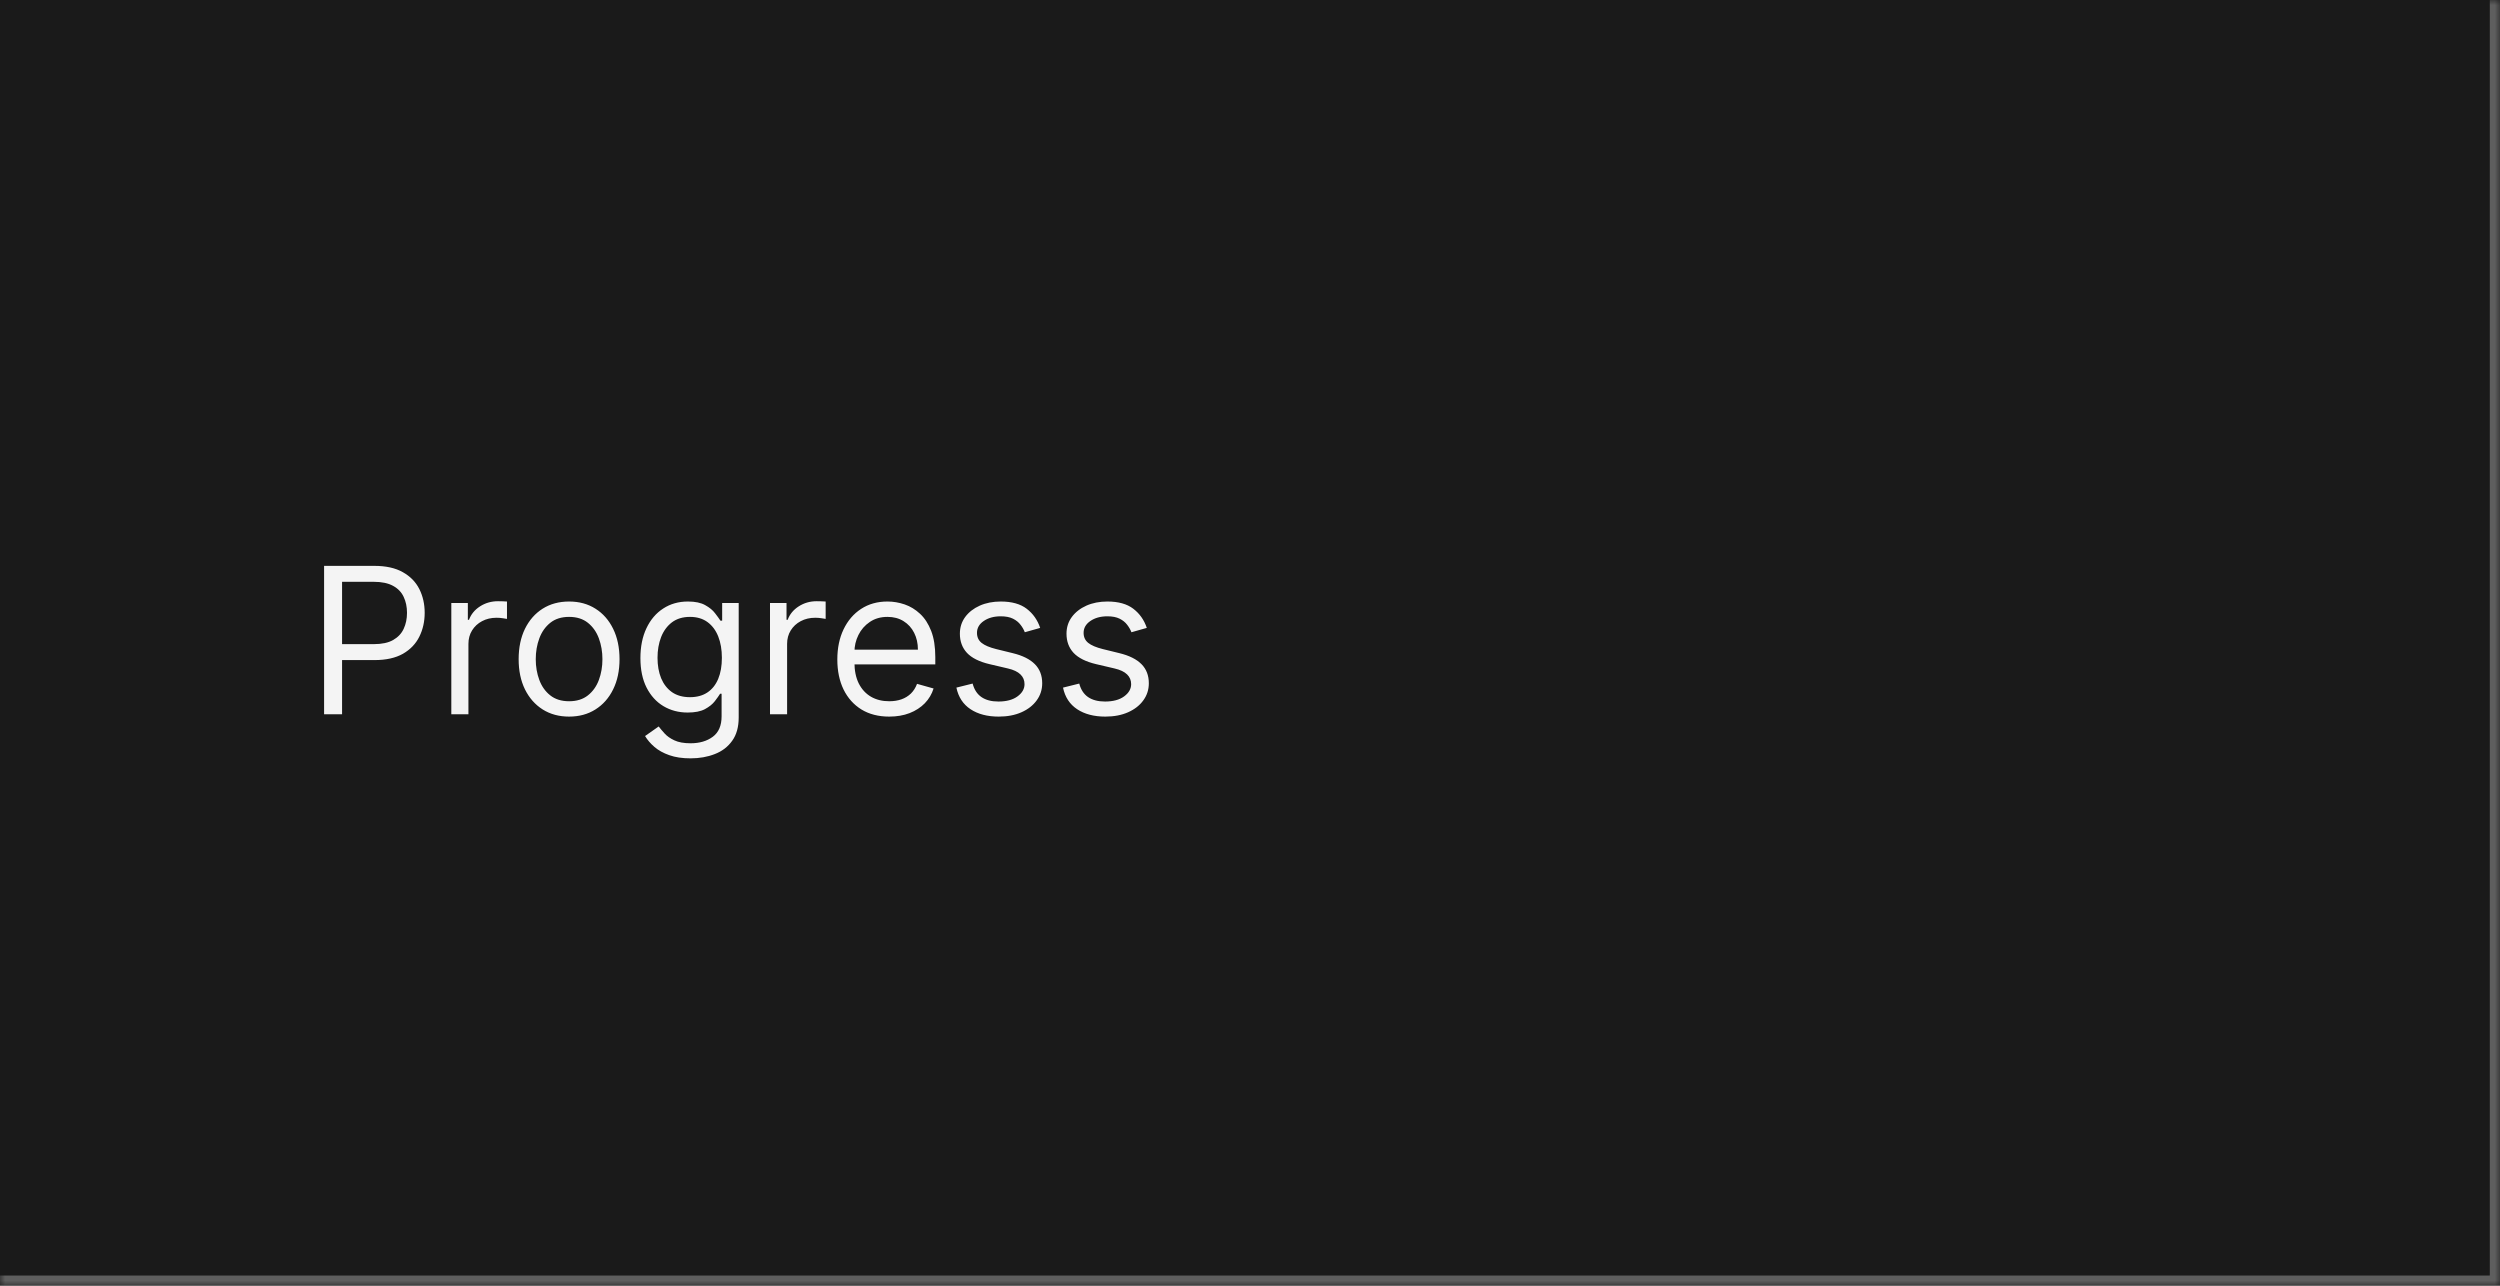 <svg width="245" height="126" viewBox="0 0 245 126" fill="none" xmlns="http://www.w3.org/2000/svg">
<mask id="path-1-inside-1_2029_8992" fill="white">
<path d="M0 0H245V126H0V0Z"/>
</mask>
<path d="M0 0H245V126H0V0Z" fill="#1A1A1A"/>
<path d="M245 126V127H246V126H245ZM244 0V126H246V0H244ZM245 125H0V127H245V125Z" fill="white" fill-opacity="0.3" mask="url(#path-1-inside-1_2029_8992)"/>
<path d="M31.761 70V55.455H36.676C37.817 55.455 38.75 55.66 39.474 56.072C40.204 56.48 40.743 57.031 41.094 57.727C41.444 58.423 41.619 59.2 41.619 60.057C41.619 60.914 41.444 61.693 41.094 62.394C40.748 63.094 40.213 63.653 39.489 64.07C38.764 64.481 37.836 64.688 36.705 64.688H33.182V63.125H36.648C37.429 63.125 38.056 62.99 38.53 62.72C39.003 62.45 39.347 62.086 39.56 61.626C39.778 61.162 39.886 60.639 39.886 60.057C39.886 59.474 39.778 58.954 39.56 58.494C39.347 58.035 39.001 57.675 38.523 57.415C38.044 57.15 37.41 57.017 36.619 57.017H33.523V70H31.761ZM44.229 70V59.091H45.849V60.739H45.962C46.161 60.199 46.521 59.761 47.042 59.425C47.563 59.089 48.15 58.92 48.803 58.92C48.926 58.92 49.08 58.923 49.265 58.928C49.45 58.932 49.589 58.939 49.684 58.949V60.653C49.627 60.639 49.497 60.618 49.293 60.59C49.094 60.556 48.884 60.54 48.661 60.54C48.131 60.54 47.657 60.651 47.241 60.874C46.829 61.091 46.502 61.394 46.261 61.783C46.024 62.166 45.906 62.604 45.906 63.097V70H44.229ZM55.771 70.227C54.786 70.227 53.922 69.993 53.178 69.524C52.44 69.055 51.862 68.4 51.445 67.557C51.033 66.714 50.827 65.729 50.827 64.602C50.827 63.466 51.033 62.474 51.445 61.626C51.862 60.779 52.44 60.121 53.178 59.652C53.922 59.183 54.786 58.949 55.771 58.949C56.755 58.949 57.617 59.183 58.356 59.652C59.099 60.121 59.677 60.779 60.089 61.626C60.505 62.474 60.714 63.466 60.714 64.602C60.714 65.729 60.505 66.714 60.089 67.557C59.677 68.4 59.099 69.055 58.356 69.524C57.617 69.993 56.755 70.227 55.771 70.227ZM55.771 68.722C56.519 68.722 57.134 68.53 57.617 68.146C58.1 67.763 58.458 67.258 58.69 66.633C58.922 66.008 59.038 65.331 59.038 64.602C59.038 63.873 58.922 63.194 58.69 62.564C58.458 61.934 58.1 61.425 57.617 61.037C57.134 60.649 56.519 60.455 55.771 60.455C55.023 60.455 54.407 60.649 53.924 61.037C53.441 61.425 53.084 61.934 52.852 62.564C52.62 63.194 52.504 63.873 52.504 64.602C52.504 65.331 52.62 66.008 52.852 66.633C53.084 67.258 53.441 67.763 53.924 68.146C54.407 68.53 55.023 68.722 55.771 68.722ZM67.676 74.318C66.866 74.318 66.17 74.214 65.588 74.006C65.005 73.802 64.52 73.532 64.132 73.196C63.748 72.865 63.443 72.51 63.216 72.131L64.551 71.193C64.702 71.392 64.894 71.619 65.126 71.875C65.358 72.135 65.675 72.36 66.078 72.55C66.485 72.744 67.018 72.841 67.676 72.841C68.556 72.841 69.283 72.628 69.856 72.202C70.429 71.776 70.716 71.108 70.716 70.199V67.983H70.573C70.45 68.182 70.275 68.428 70.048 68.722C69.825 69.01 69.503 69.269 69.082 69.496C68.665 69.718 68.102 69.829 67.392 69.829C66.511 69.829 65.72 69.621 65.019 69.204C64.323 68.788 63.772 68.182 63.365 67.386C62.962 66.591 62.761 65.625 62.761 64.489C62.761 63.371 62.958 62.398 63.35 61.57C63.743 60.736 64.29 60.092 64.991 59.638C65.692 59.178 66.501 58.949 67.42 58.949C68.13 58.949 68.694 59.067 69.11 59.304C69.532 59.536 69.854 59.801 70.076 60.099C70.304 60.393 70.479 60.635 70.602 60.824H70.772V59.091H72.392V70.312C72.392 71.25 72.179 72.012 71.752 72.599C71.331 73.191 70.763 73.624 70.048 73.899C69.338 74.178 68.547 74.318 67.676 74.318ZM67.619 68.324C68.291 68.324 68.859 68.17 69.323 67.862C69.787 67.555 70.14 67.112 70.382 66.534C70.623 65.956 70.744 65.265 70.744 64.46C70.744 63.674 70.626 62.981 70.389 62.379C70.152 61.778 69.802 61.307 69.338 60.966C68.874 60.625 68.301 60.455 67.619 60.455C66.909 60.455 66.317 60.635 65.843 60.994C65.375 61.354 65.022 61.837 64.785 62.443C64.553 63.049 64.437 63.722 64.437 64.46C64.437 65.218 64.555 65.888 64.792 66.47C65.034 67.048 65.389 67.502 65.858 67.834C66.331 68.16 66.918 68.324 67.619 68.324ZM75.46 70V59.091H77.079V60.739H77.193C77.392 60.199 77.751 59.761 78.272 59.425C78.793 59.089 79.38 58.92 80.034 58.92C80.157 58.92 80.311 58.923 80.495 58.928C80.68 58.932 80.82 58.939 80.914 58.949V60.653C80.858 60.639 80.727 60.618 80.524 60.59C80.325 60.556 80.114 60.54 79.892 60.54C79.361 60.54 78.888 60.651 78.471 60.874C78.059 61.091 77.733 61.394 77.491 61.783C77.254 62.166 77.136 62.604 77.136 63.097V70H75.46ZM87.143 70.227C86.092 70.227 85.185 69.995 84.423 69.531C83.665 69.062 83.081 68.409 82.669 67.571C82.261 66.728 82.058 65.748 82.058 64.631C82.058 63.513 82.261 62.528 82.669 61.676C83.081 60.819 83.653 60.151 84.387 59.673C85.126 59.19 85.988 58.949 86.973 58.949C87.541 58.949 88.102 59.044 88.656 59.233C89.21 59.422 89.714 59.73 90.169 60.156C90.623 60.578 90.985 61.136 91.255 61.832C91.525 62.528 91.66 63.385 91.66 64.403V65.114H83.251V63.665H89.956C89.956 63.049 89.832 62.5 89.586 62.017C89.345 61.534 88.999 61.153 88.549 60.874C88.104 60.594 87.579 60.455 86.973 60.455C86.305 60.455 85.727 60.62 85.24 60.952C84.757 61.278 84.385 61.705 84.125 62.23C83.864 62.756 83.734 63.319 83.734 63.92V64.886C83.734 65.71 83.876 66.409 84.16 66.981C84.449 67.55 84.849 67.983 85.36 68.281C85.872 68.575 86.466 68.722 87.143 68.722C87.584 68.722 87.981 68.66 88.336 68.537C88.696 68.409 89.006 68.22 89.267 67.969C89.527 67.713 89.728 67.396 89.87 67.017L91.49 67.472C91.319 68.021 91.033 68.504 90.63 68.921C90.228 69.332 89.731 69.654 89.139 69.886C88.547 70.114 87.882 70.227 87.143 70.227ZM101.937 61.534L100.431 61.96C100.337 61.709 100.197 61.465 100.012 61.229C99.832 60.987 99.586 60.788 99.274 60.632C98.961 60.476 98.561 60.398 98.073 60.398C97.406 60.398 96.85 60.552 96.404 60.859C95.964 61.162 95.744 61.548 95.744 62.017C95.744 62.434 95.895 62.763 96.198 63.004C96.501 63.246 96.975 63.447 97.619 63.608L99.238 64.006C100.214 64.242 100.94 64.605 101.419 65.092C101.897 65.575 102.136 66.198 102.136 66.96C102.136 67.585 101.956 68.144 101.596 68.636C101.241 69.129 100.744 69.517 100.105 69.801C99.466 70.085 98.722 70.227 97.875 70.227C96.762 70.227 95.841 69.986 95.112 69.503C94.383 69.02 93.921 68.314 93.727 67.386L95.318 66.989C95.469 67.576 95.756 68.016 96.177 68.31C96.603 68.603 97.16 68.75 97.846 68.75C98.627 68.75 99.248 68.584 99.707 68.253C100.171 67.917 100.403 67.514 100.403 67.046C100.403 66.667 100.27 66.349 100.005 66.094C99.74 65.833 99.333 65.639 98.784 65.511L96.966 65.085C95.966 64.849 95.233 64.481 94.764 63.984C94.3 63.483 94.068 62.855 94.068 62.102C94.068 61.487 94.241 60.942 94.586 60.469C94.937 59.995 95.412 59.624 96.014 59.354C96.62 59.084 97.306 58.949 98.073 58.949C99.153 58.949 100.001 59.186 100.616 59.659C101.236 60.133 101.677 60.758 101.937 61.534ZM112.386 61.534L110.881 61.96C110.786 61.709 110.646 61.465 110.462 61.229C110.282 60.987 110.036 60.788 109.723 60.632C109.411 60.476 109.01 60.398 108.523 60.398C107.855 60.398 107.299 60.552 106.854 60.859C106.413 61.162 106.193 61.548 106.193 62.017C106.193 62.434 106.345 62.763 106.648 63.004C106.951 63.246 107.424 63.447 108.068 63.608L109.688 64.006C110.663 64.242 111.39 64.605 111.868 65.092C112.346 65.575 112.585 66.198 112.585 66.96C112.585 67.585 112.405 68.144 112.045 68.636C111.69 69.129 111.193 69.517 110.554 69.801C109.915 70.085 109.171 70.227 108.324 70.227C107.211 70.227 106.29 69.986 105.561 69.503C104.832 69.02 104.37 68.314 104.176 67.386L105.767 66.989C105.919 67.576 106.205 68.016 106.626 68.31C107.053 68.603 107.609 68.75 108.295 68.75C109.077 68.75 109.697 68.584 110.156 68.253C110.62 67.917 110.852 67.514 110.852 67.046C110.852 66.667 110.72 66.349 110.455 66.094C110.189 65.833 109.782 65.639 109.233 65.511L107.415 65.085C106.416 64.849 105.682 64.481 105.213 63.984C104.749 63.483 104.517 62.855 104.517 62.102C104.517 61.487 104.69 60.942 105.036 60.469C105.386 59.995 105.862 59.624 106.463 59.354C107.069 59.084 107.756 58.949 108.523 58.949C109.602 58.949 110.45 59.186 111.065 59.659C111.686 60.133 112.126 60.758 112.386 61.534Z" fill="white" fill-opacity="0.95"/>
</svg>
